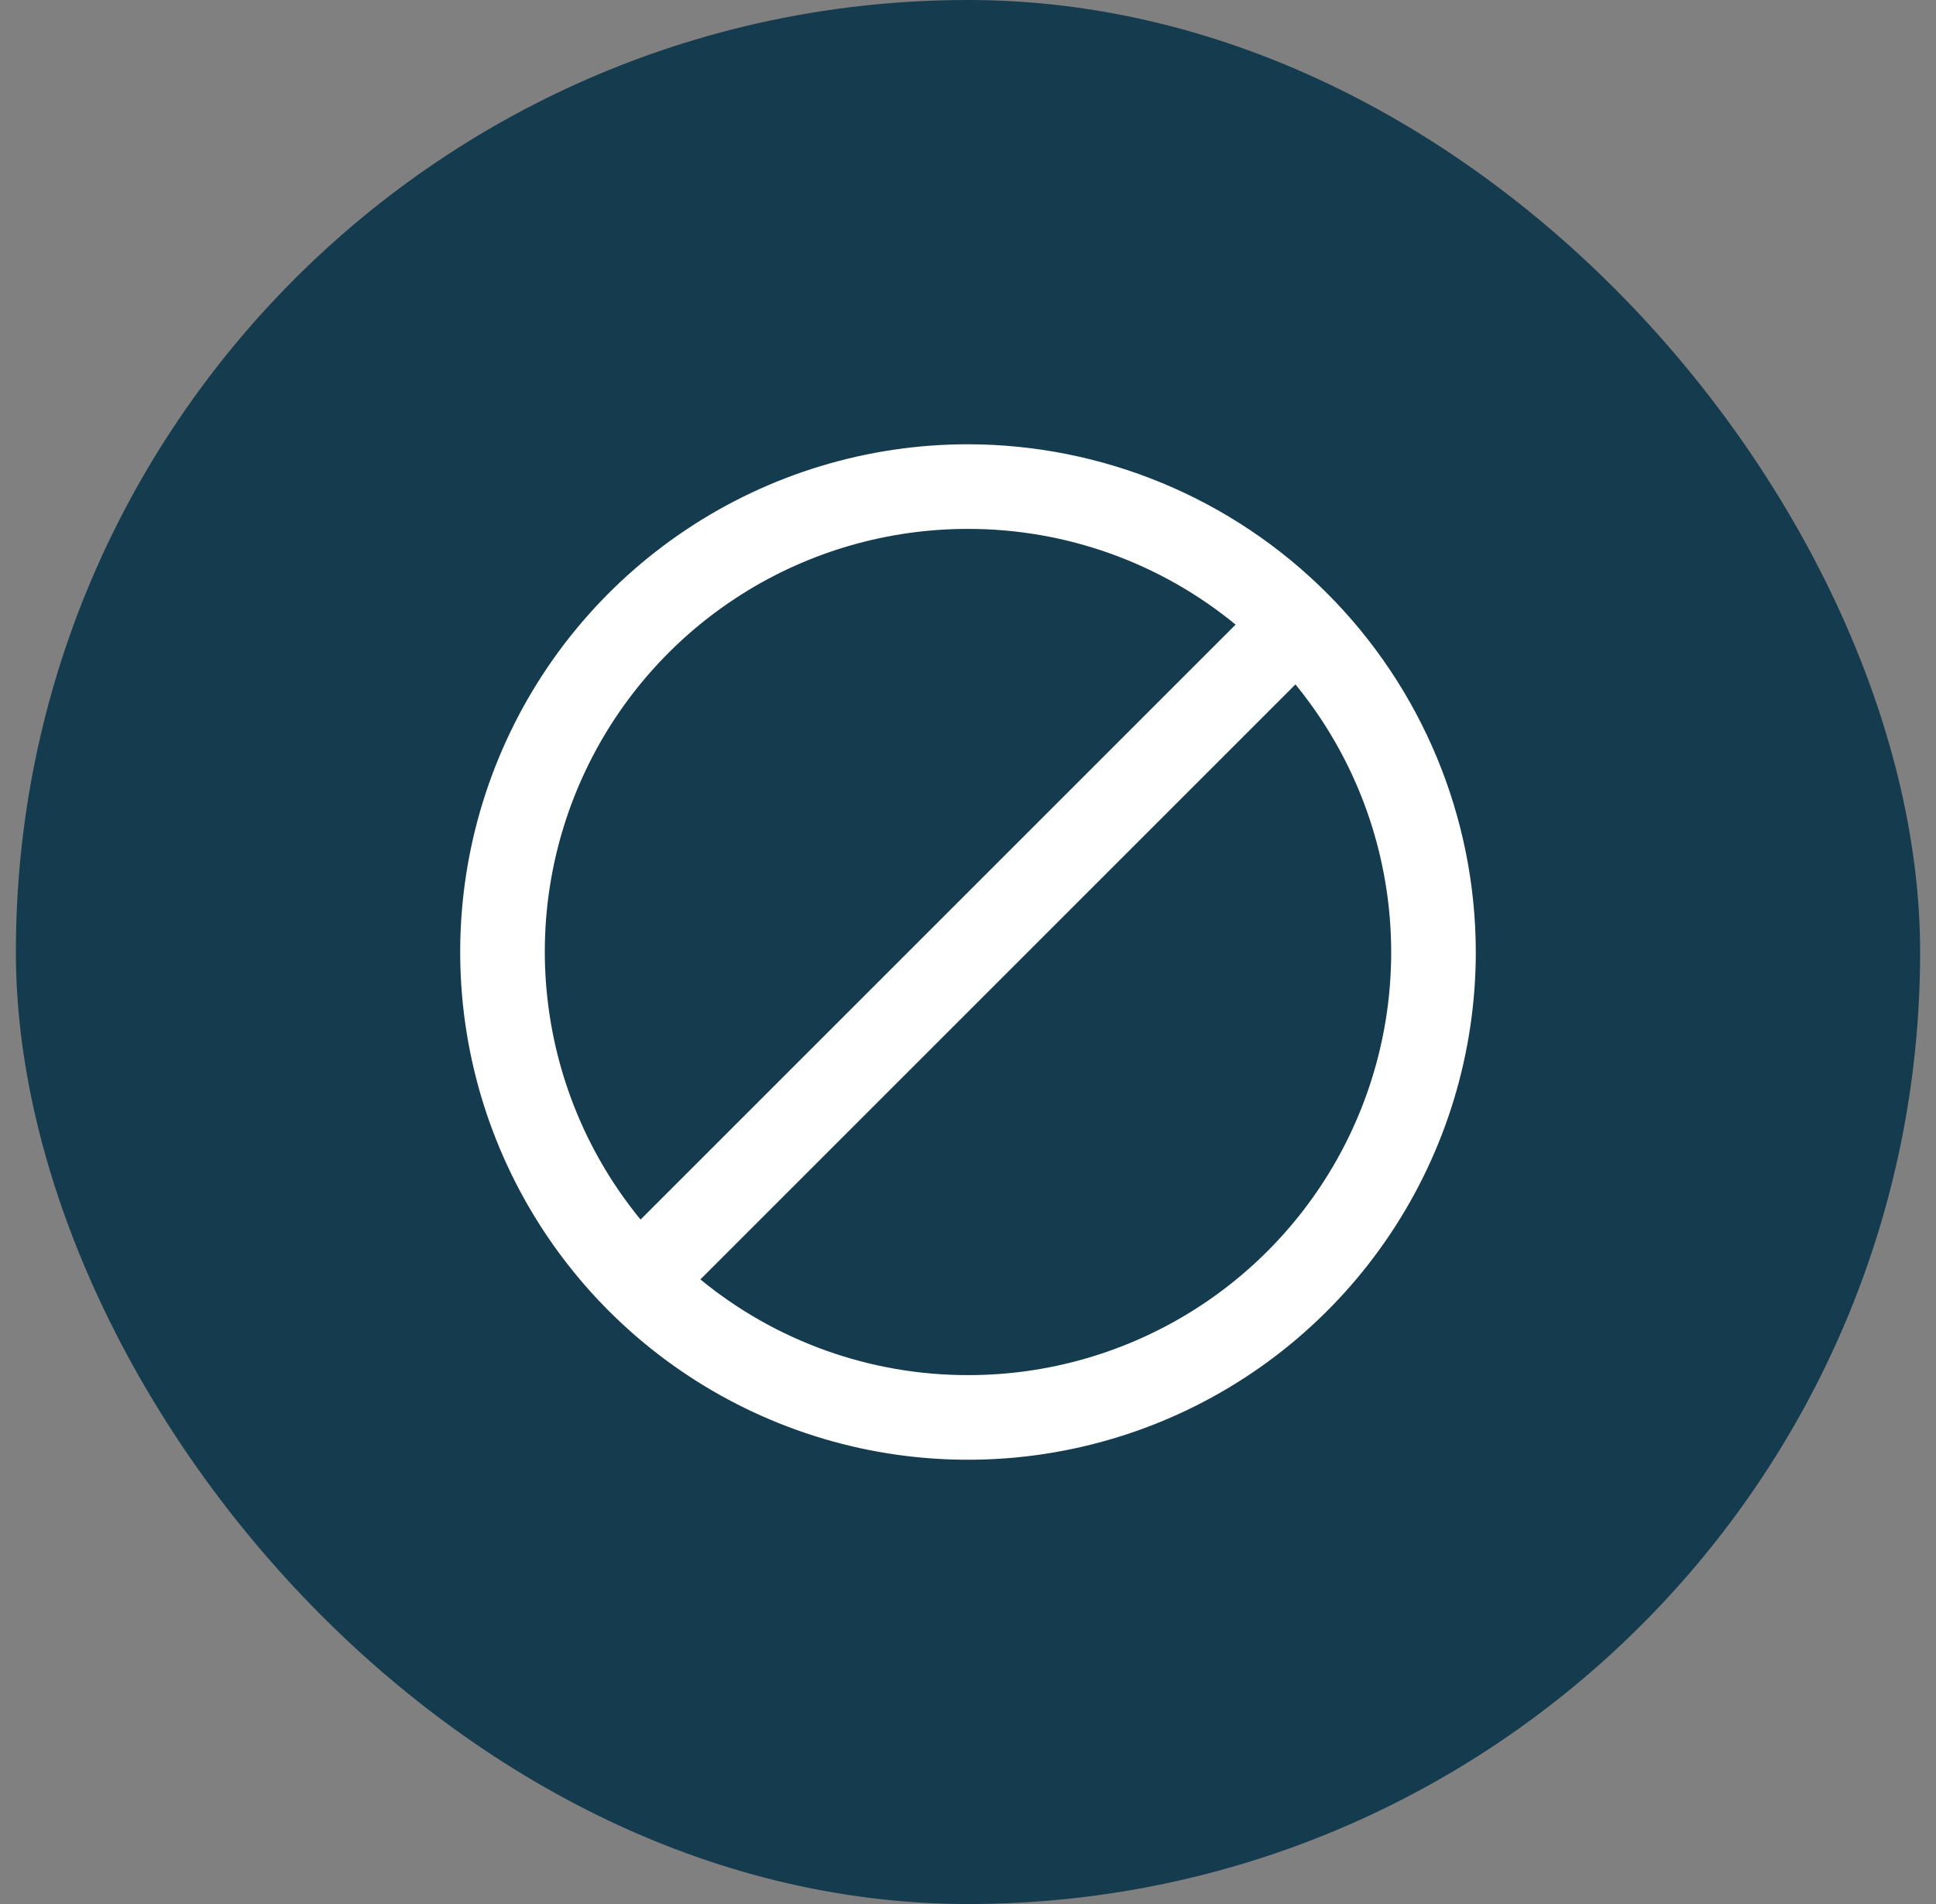 <svg width="61" height="60" viewBox="0 0 61 60" fill="none" xmlns="http://www.w3.org/2000/svg">
<rect x="0" y="0" width="61" height="60" fill="#808080" stroke="none"/>
<rect x="0.5" width="60" height="60" rx="30" fill="#153B4F"/>
<g clip-path="url(#clip0_78_420)">
<path d="M30.5 14C27.335 14 24.242 14.938 21.611 16.697C18.98 18.455 16.929 20.953 15.718 23.877C14.507 26.801 14.19 30.018 14.807 33.121C15.425 36.225 16.949 39.076 19.186 41.314C21.424 43.551 24.275 45.075 27.379 45.693C30.482 46.31 33.699 45.993 36.623 44.782C39.547 43.571 42.045 41.52 43.803 38.889C45.562 36.258 46.5 33.164 46.5 30C46.495 25.758 44.808 21.691 41.809 18.691C38.809 15.692 34.742 14.005 30.5 14ZM30.5 16.667C33.575 16.664 36.556 17.73 38.932 19.683L20.183 38.432C18.583 36.48 17.572 34.114 17.265 31.609C16.958 29.104 17.369 26.563 18.45 24.283C19.531 22.002 21.238 20.076 23.371 18.727C25.504 17.379 27.976 16.665 30.5 16.667ZM30.5 43.333C27.425 43.336 24.444 42.27 22.068 40.317L40.817 21.568C42.417 23.52 43.428 25.887 43.735 28.391C44.042 30.896 43.631 33.437 42.55 35.717C41.469 37.998 39.763 39.924 37.629 41.273C35.496 42.621 33.024 43.336 30.5 43.333Z" fill="white"/>
</g>
<defs>
<clipPath id="clip0_78_420">
<rect width="32" height="32" fill="white" transform="translate(14.5 14)"/>
</clipPath>
</defs>
</svg>
